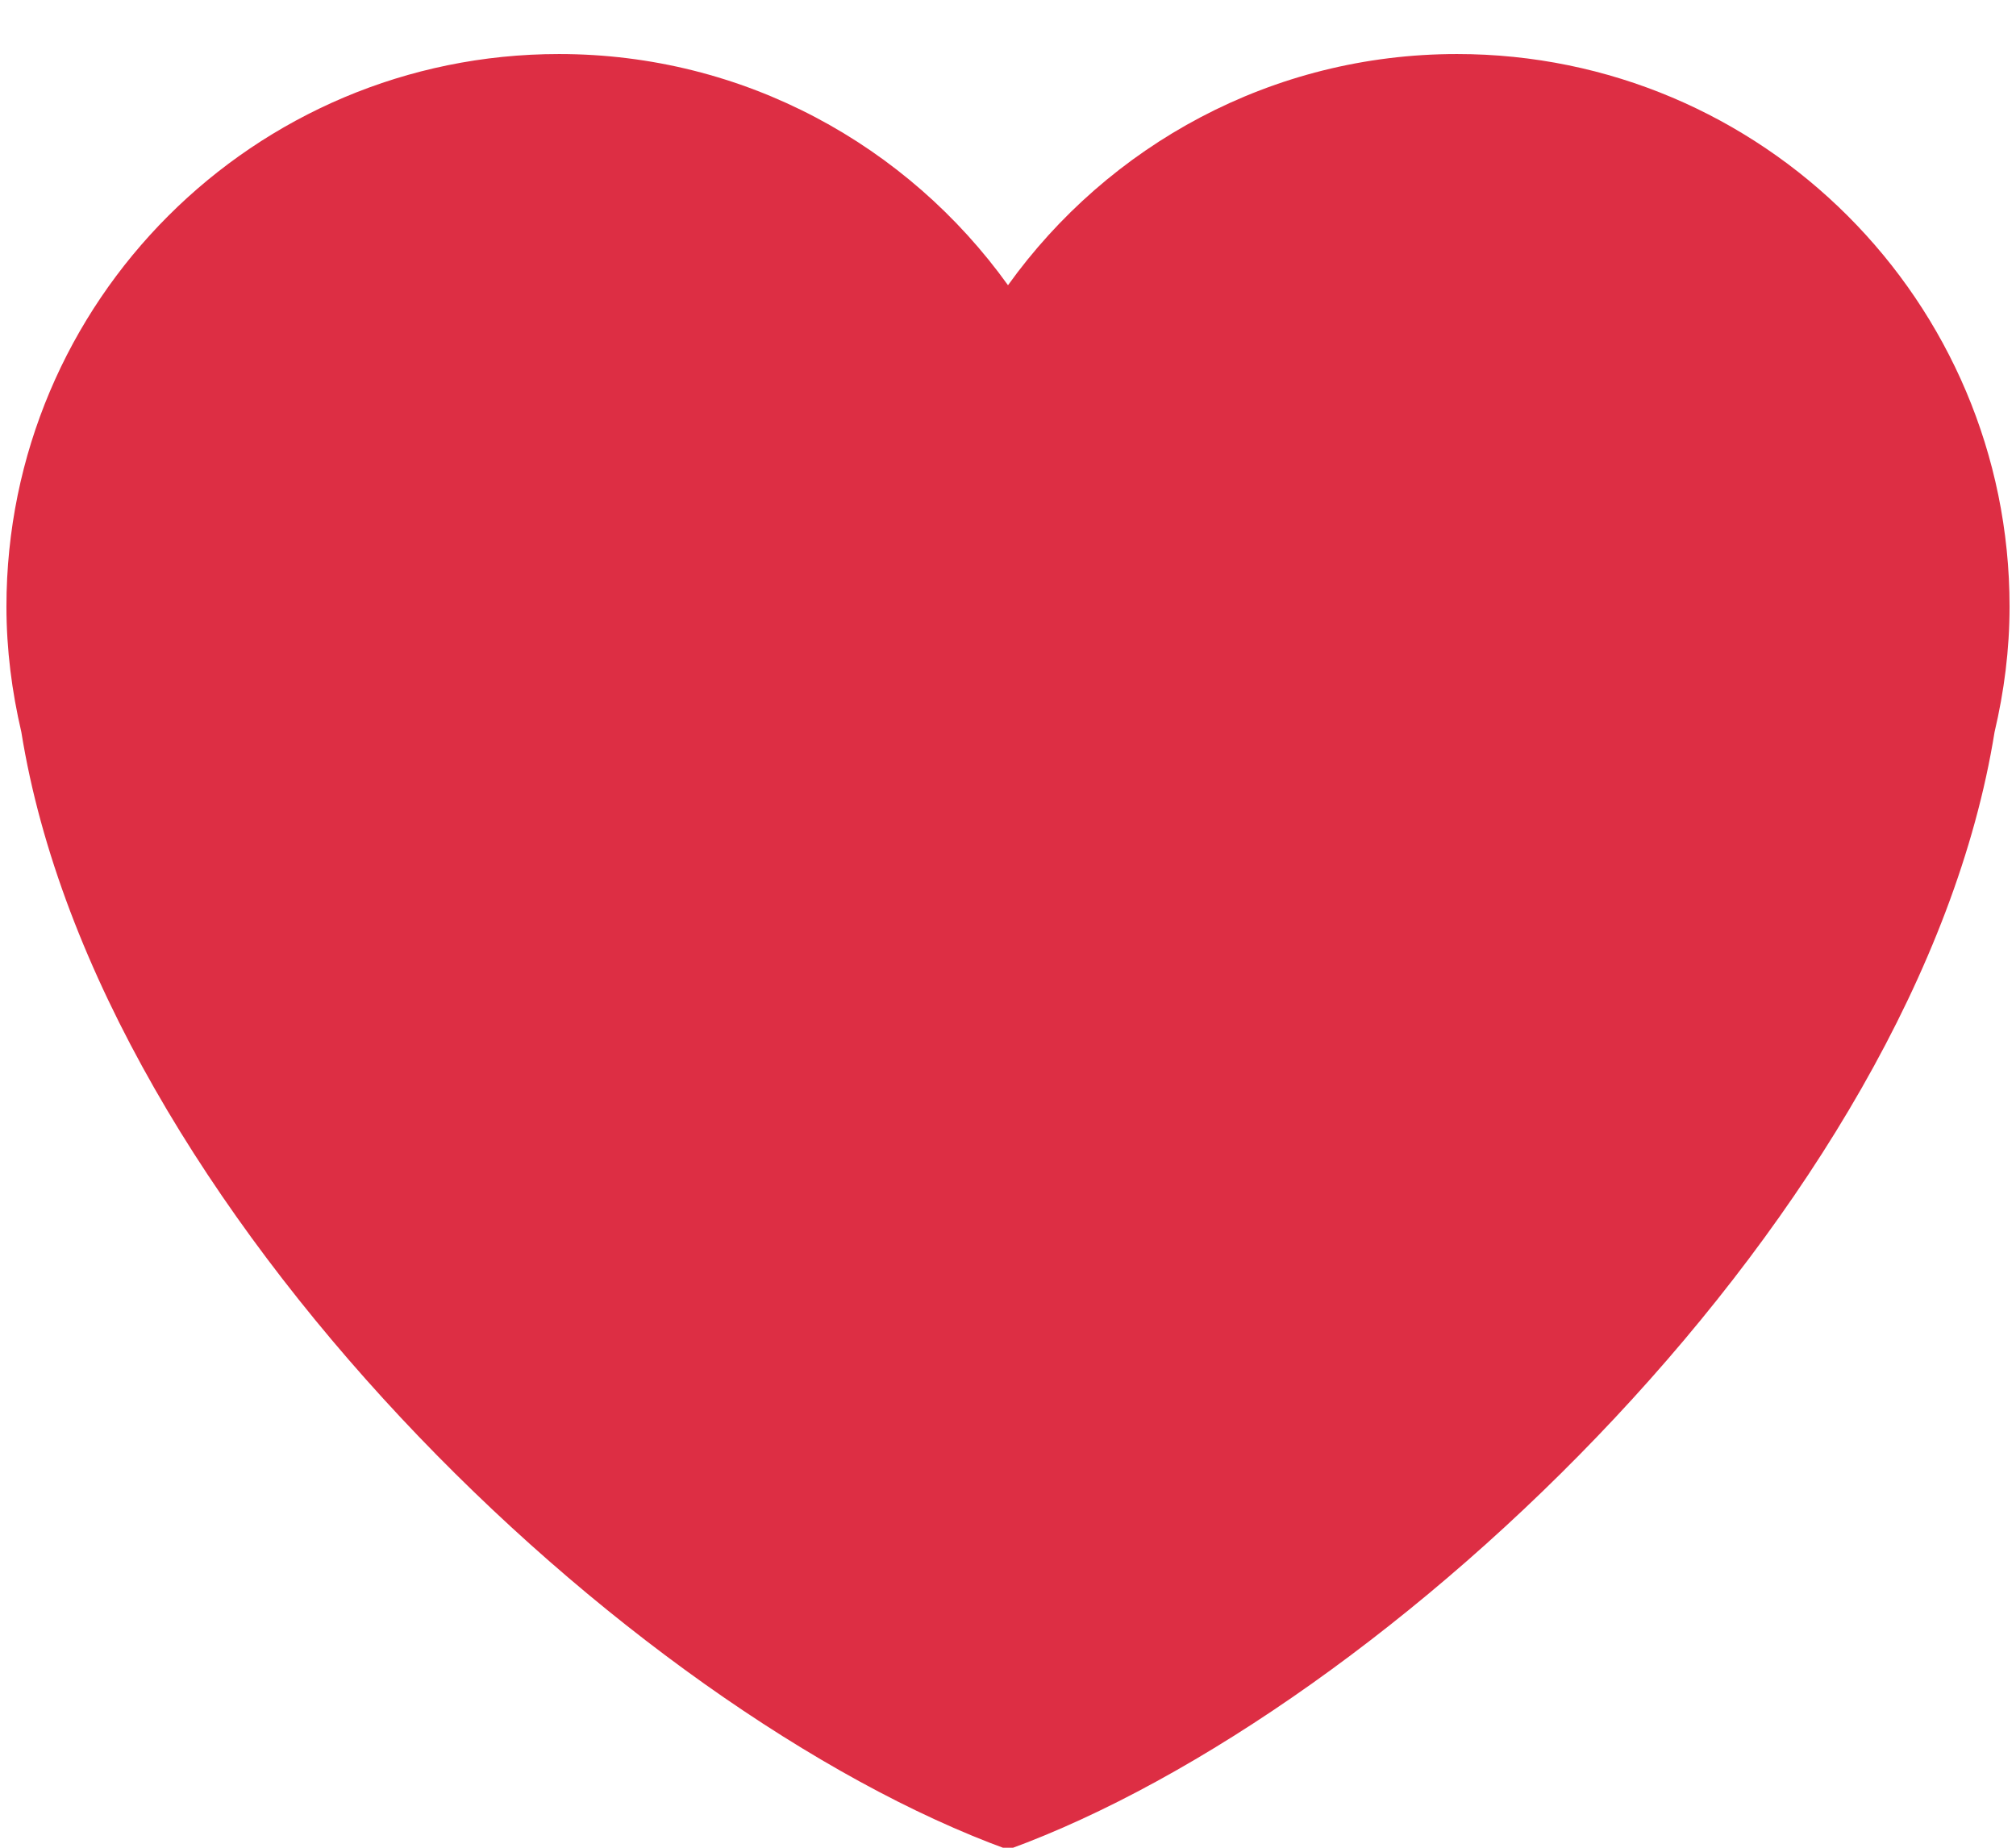 <?xml version="1.0" encoding="UTF-8"?>
<svg width="36px" height="33px" viewBox="0 0 36 33" version="1.1" xmlns="http://www.w3.org/2000/svg" xmlns:xlink="http://www.w3.org/1999/xlink">
    <!-- Generator: Sketch 63.1 (92452) - https://sketch.com -->
    <title>heart</title>
    <desc>Created with Sketch.</desc>
    <g id="Page-1" stroke="none" stroke-width="1" fill="none" fill-rule="evenodd">
        <g id="heart" transform="translate(0, -1)">
            <rect id="Rectangle" fill-opacity="0" fill="#D8D8D8" x="0" y="0" width="36" height="36"></rect>
            <path d="M35.885,11.833 C35.885,6.383 31.467,1.965 26.018,1.965 C22.71,1.965 19.791,3.598 18,6.094 C16.209,3.598 13.29,1.965 9.983,1.965 C4.533,1.965 0.115,6.382 0.115,11.833 C0.115,12.605 0.213,13.353 0.381,14.074 C1.751,22.587 11.216,31.568 18,34.034 C24.783,31.568 34.249,22.587 35.617,14.075 C35.787,13.354 35.885,12.606 35.885,11.833 L35.885,11.833 Z" id="Path" fill="#DD2E44" fill-rule="nonzero"></path>
        </g>
    </g>
</svg>